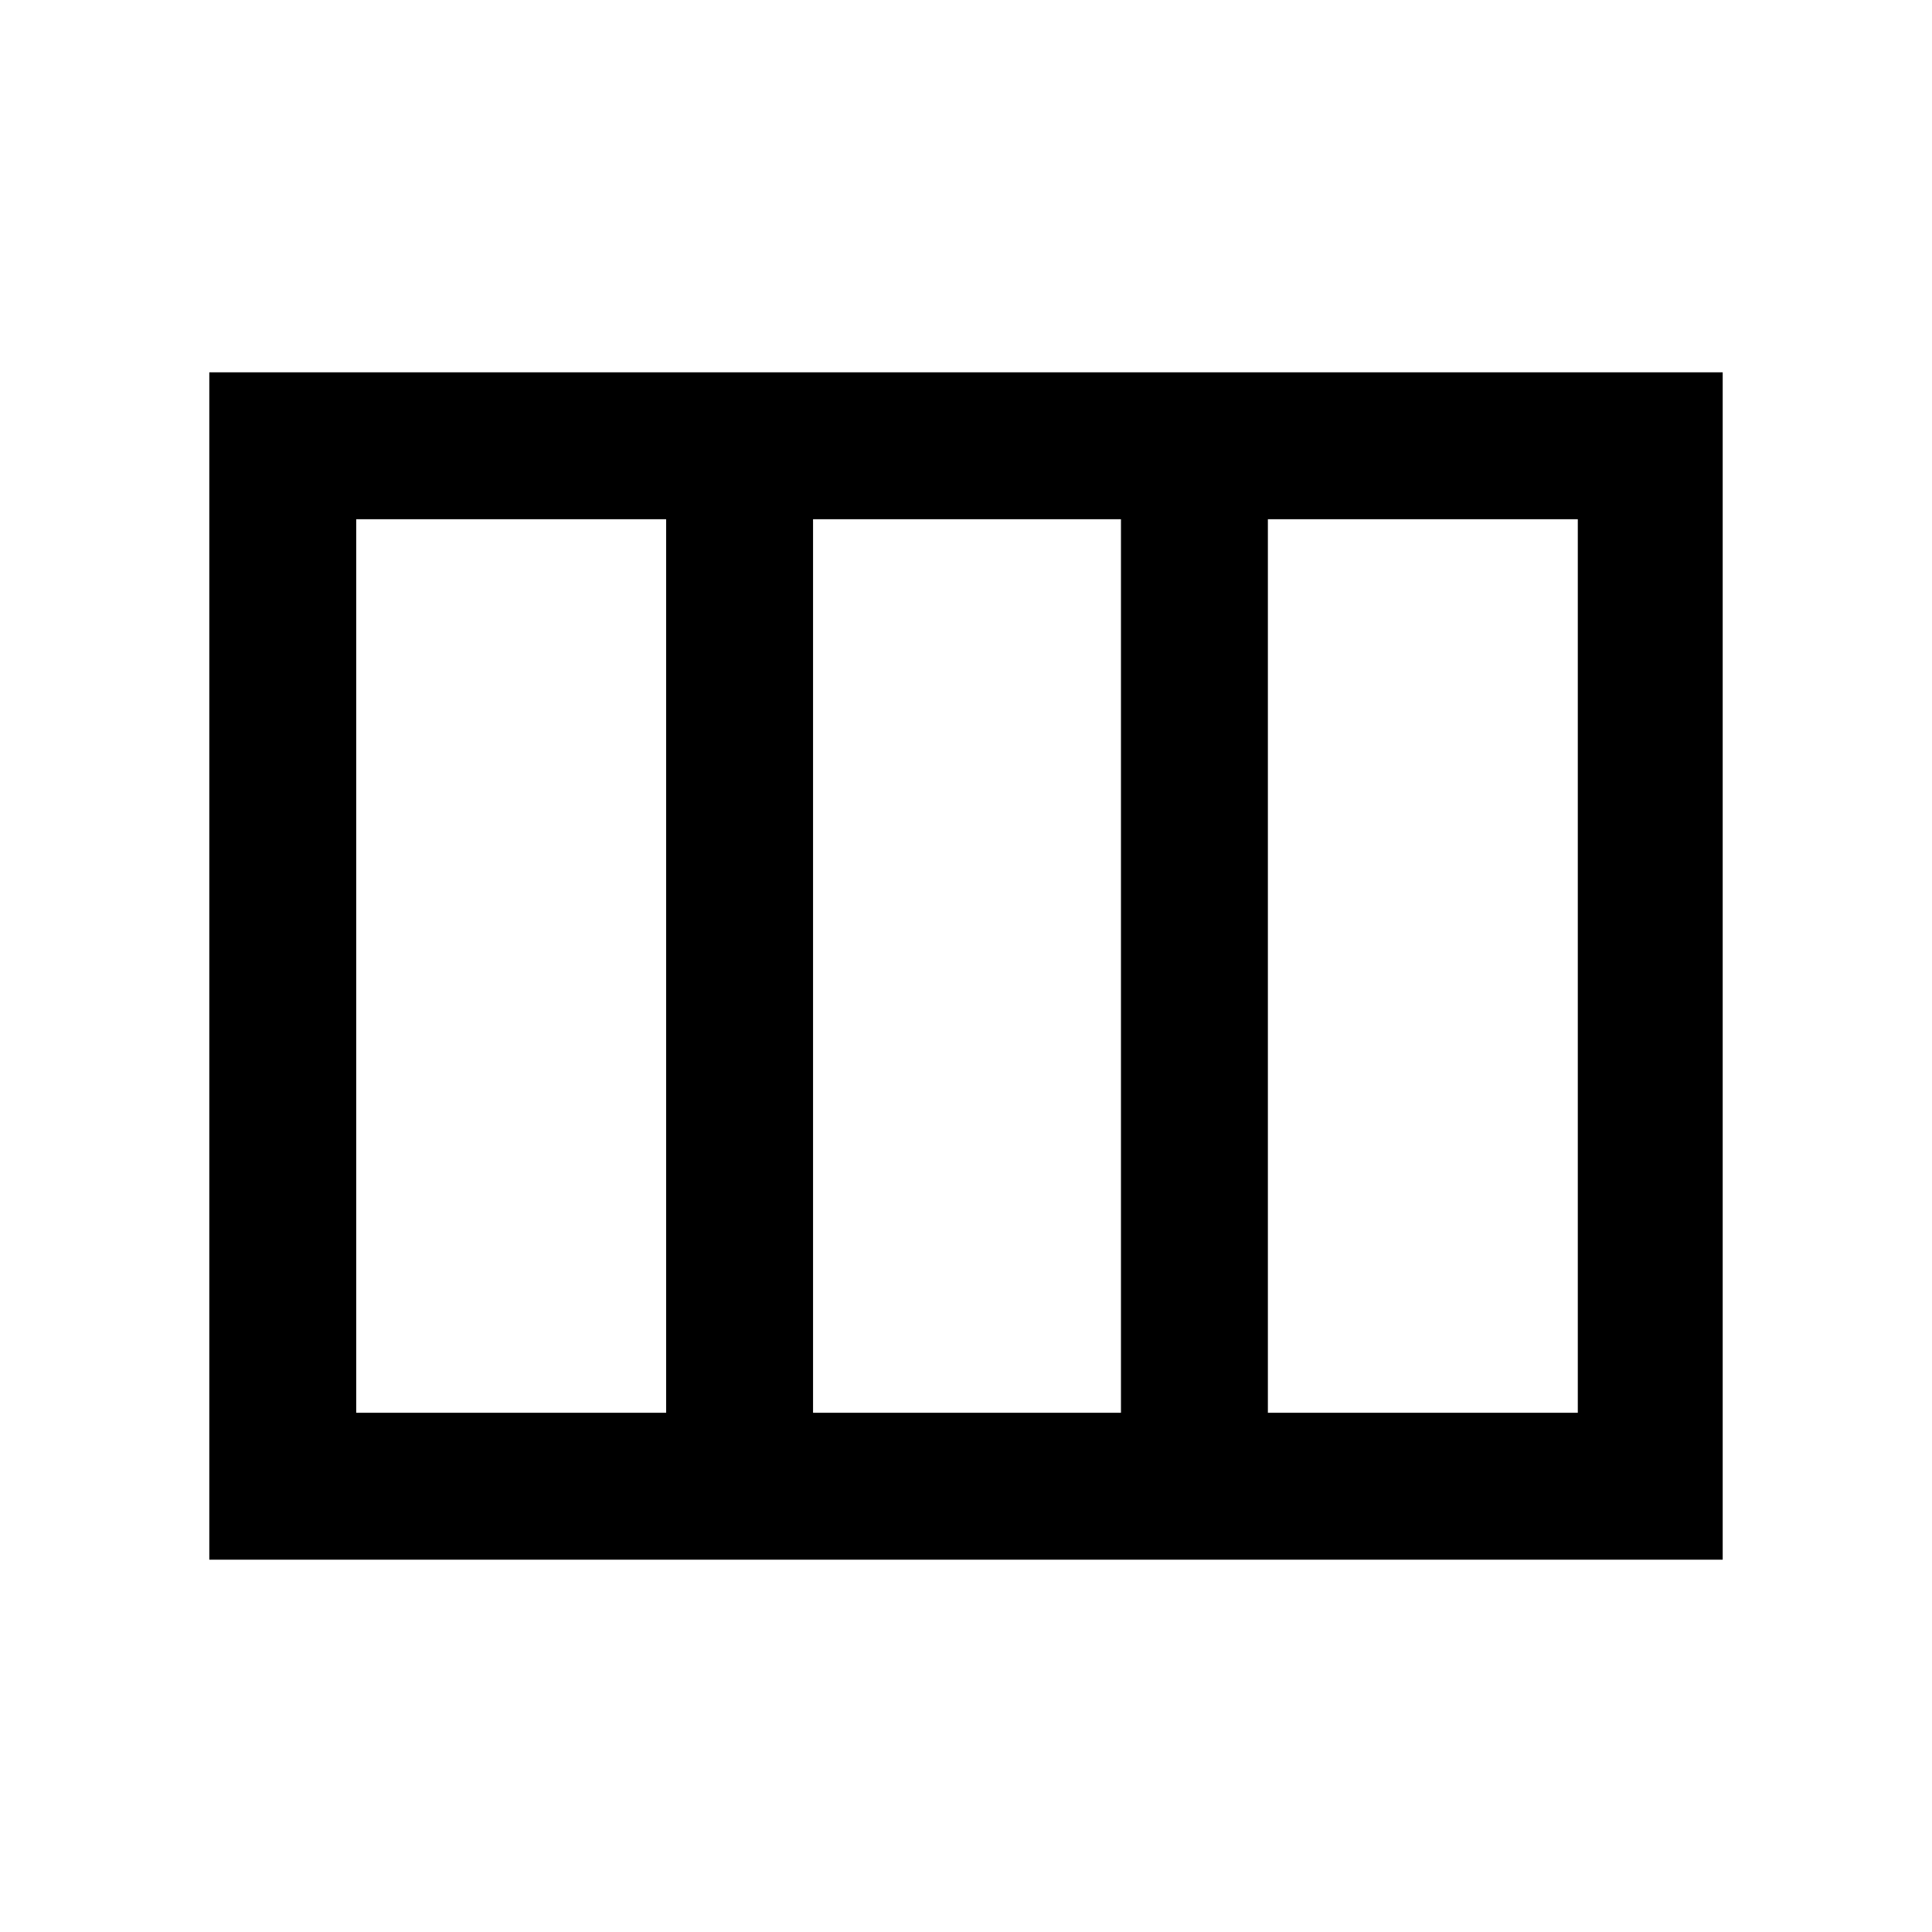 <svg xmlns="http://www.w3.org/2000/svg" height="48" viewBox="0 -960 960 960" width="48"><path d="M104-185v-590h752v590H104Zm73-73h154v-444H177v444Zm227 0h153v-444H404v444Zm226 0h154v-444H630v444Z"/></svg>